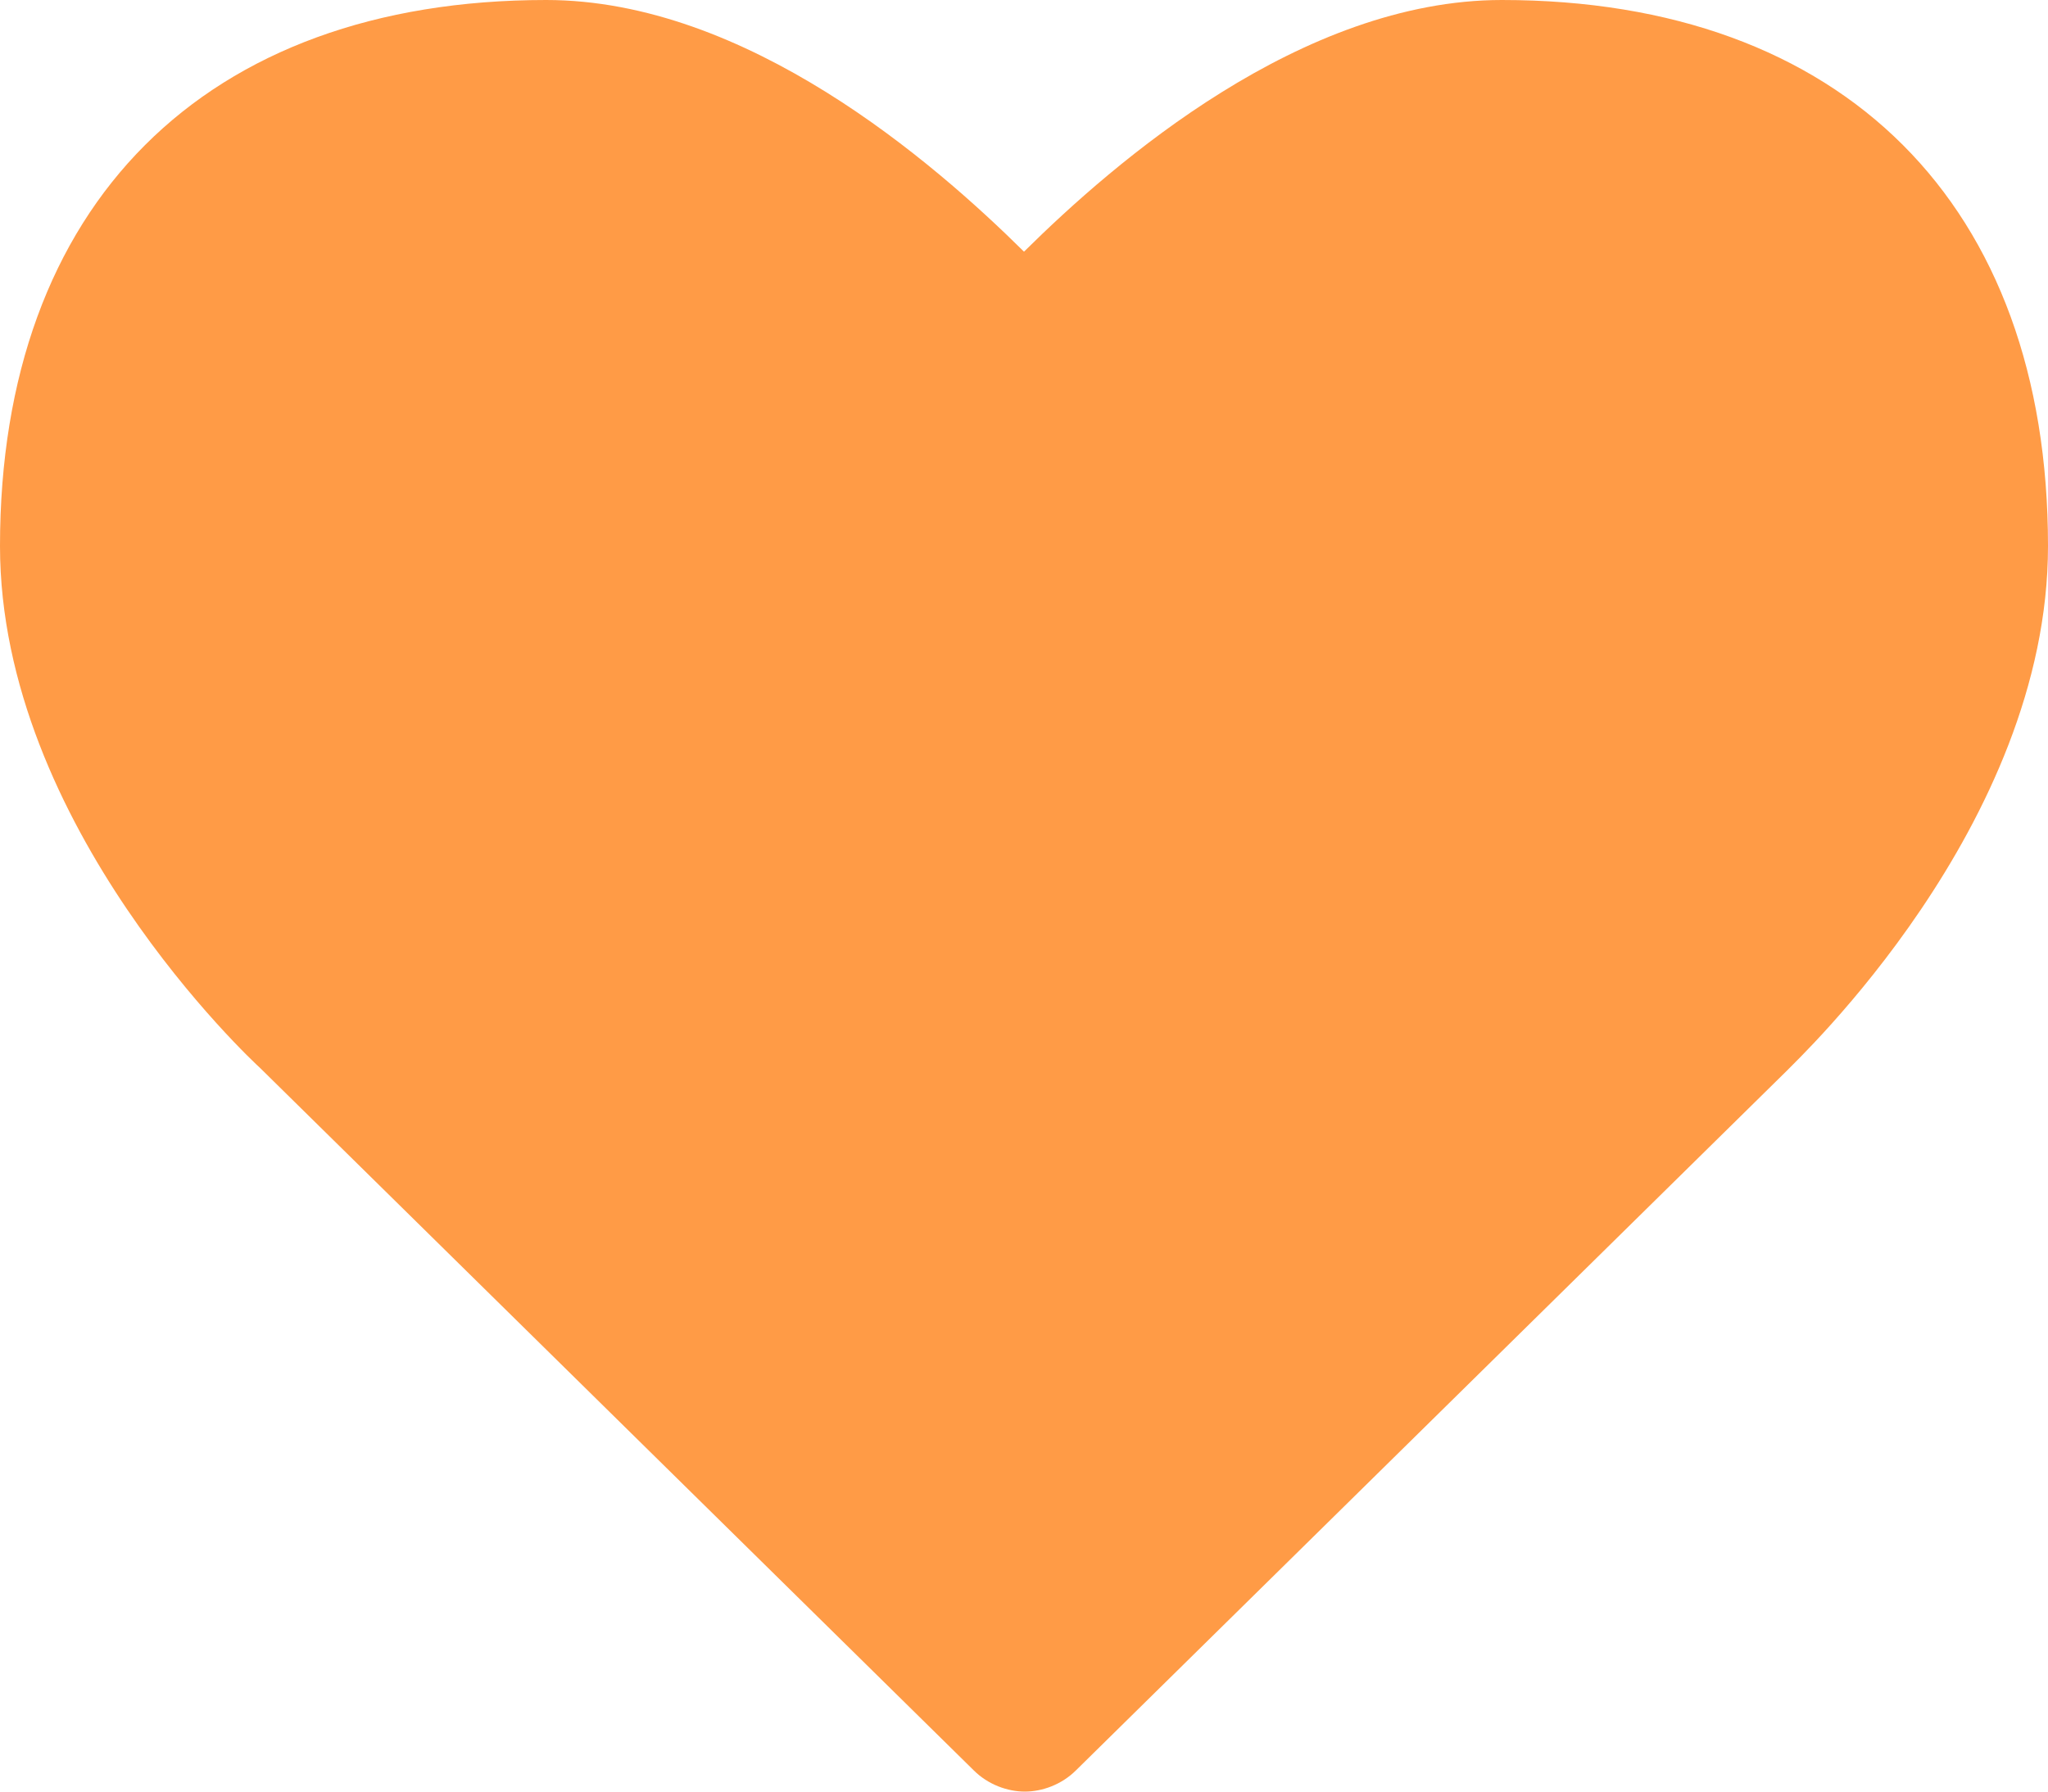 <svg xmlns="http://www.w3.org/2000/svg" width="24" height="21"><title>heart--inverse--active</title><desc>Created with Sketch.</desc><g fill="none"><g fill="#FF9B46"><path d="M24 6.4c0-4-2.4-6.4-6.4-6.4-2.35 0-4.54 1.9-5.6 2.95C10.94 1.9 8.75 0 6.4 0 2.4 0 0 2.4 0 6.4c0 3.28 2.95 6.03 3.05 6.12l8.36 8.23c.17.17.4.25.6.25.2 0 .43-.08.6-.25l8.33-8.2C21.05 12.43 24 9.68 24 6.4z"/></g></g></svg>